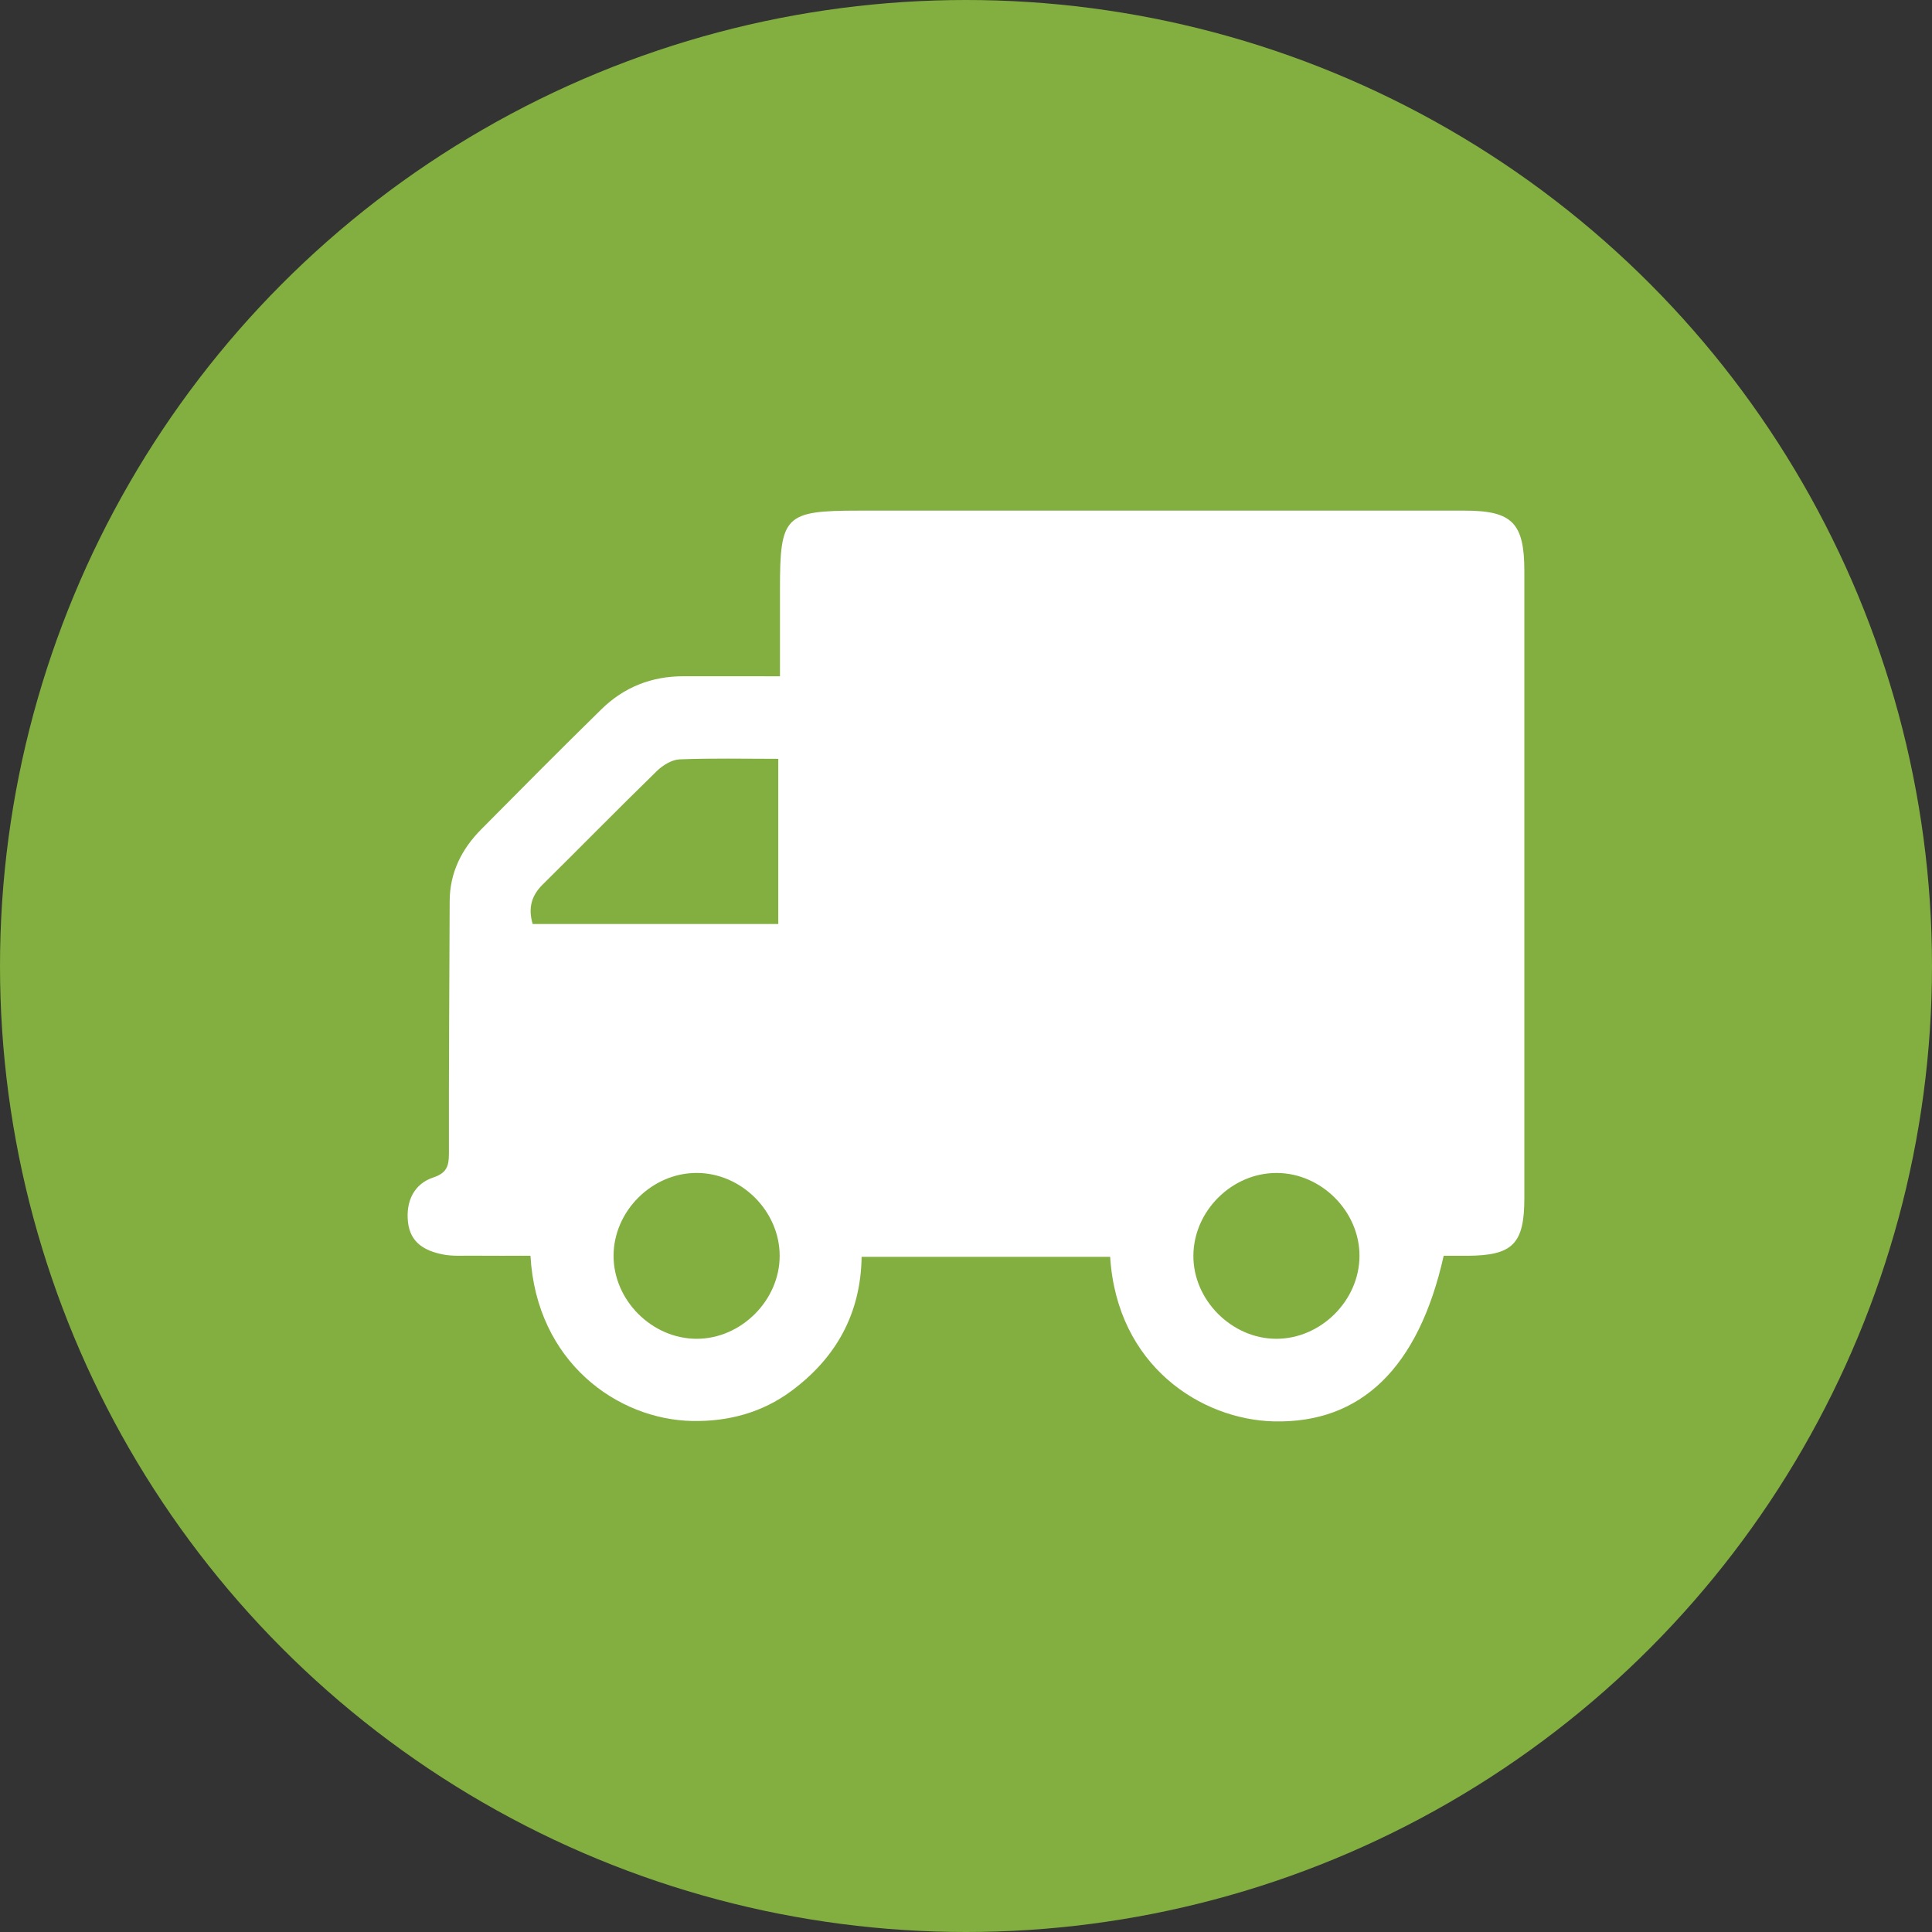 <?xml version="1.0" encoding="utf-8"?>
<!-- Generator: Adobe Illustrator 16.0.0, SVG Export Plug-In . SVG Version: 6.00 Build 0)  -->
<!DOCTYPE svg PUBLIC "-//W3C//DTD SVG 1.1//EN" "http://www.w3.org/Graphics/SVG/1.1/DTD/svg11.dtd">
<svg version="1.1" id="Layer_1" xmlns="http://www.w3.org/2000/svg" xmlns:xlink="http://www.w3.org/1999/xlink" x="0px" y="0px"
	 width="72px" height="72px" viewBox="0 0 72 72" enable-background="new 0 0 72 72" xml:space="preserve">
<rect x="0" y="0" width="72" height="72" fill="#333333" stroke="none"/>
<circle fill-rule="evenodd" clip-rule="evenodd" fill="#82AF40" cx="36" cy="36" r="36"/>
<path fill-rule="evenodd" clip-rule="evenodd" fill="#FFFFFF" d="M41.372,46.839c-3.094,0-6.142,0-9.262,0
	c-0.032,2.125-0.958,3.77-2.62,5c-1.091,0.808-2.352,1.142-3.691,1.117c-2.778-0.052-5.807-2.192-6.03-6.158
	c-0.721,0-1.454,0.004-2.187-0.002c-0.359-0.003-0.728,0.023-1.076-0.046c-0.665-0.132-1.217-0.427-1.302-1.208
	c-0.084-0.77,0.224-1.423,0.943-1.661c0.502-0.167,0.583-0.425,0.583-0.891c-0.006-3.136,0.016-6.272,0.028-9.408
	c0.004-1.064,0.447-1.94,1.178-2.678c1.484-1.498,2.97-2.994,4.475-4.47c0.843-0.827,1.875-1.235,3.064-1.232
	c1.155,0.003,2.311,0.001,3.592,0.001c0-1.111,0.001-2.18,0-3.248c-0.002-2.738,0.185-2.925,2.926-2.925c7.533,0,15.066,0,22.6,0
	c1.76,0,2.214,0.46,2.215,2.247c0,7.79,0,15.581,0,23.371c0,1.708-0.431,2.144-2.126,2.151c-0.3,0.001-0.601,0-0.88,0
	c-0.938,4.188-3.088,6.249-6.33,6.172C44.775,52.905,41.629,50.912,41.372,46.839z M29.004,34.436c0-2.055,0-4.085,0-6.157
	c-1.268,0-2.474-0.028-3.676,0.02c-0.291,0.012-0.627,0.219-0.848,0.434c-1.433,1.397-2.834,2.826-4.258,4.233
	c-0.427,0.422-0.541,0.889-0.371,1.47C22.884,34.436,25.882,34.436,29.004,34.436z M25.961,43.712c-1.667,0-3.093,1.422-3.095,3.087
	c-0.002,1.66,1.429,3.091,3.095,3.094c1.659,0.002,3.097-1.435,3.095-3.094C29.055,45.135,27.628,43.712,25.961,43.712z
	 M47.56,49.893c1.663,0.003,3.098-1.423,3.104-3.085c0.006-1.661-1.421-3.092-3.087-3.095c-1.666-0.003-3.093,1.413-3.103,3.079
	C44.463,48.446,45.9,49.889,47.56,49.893z"/>
</svg>
